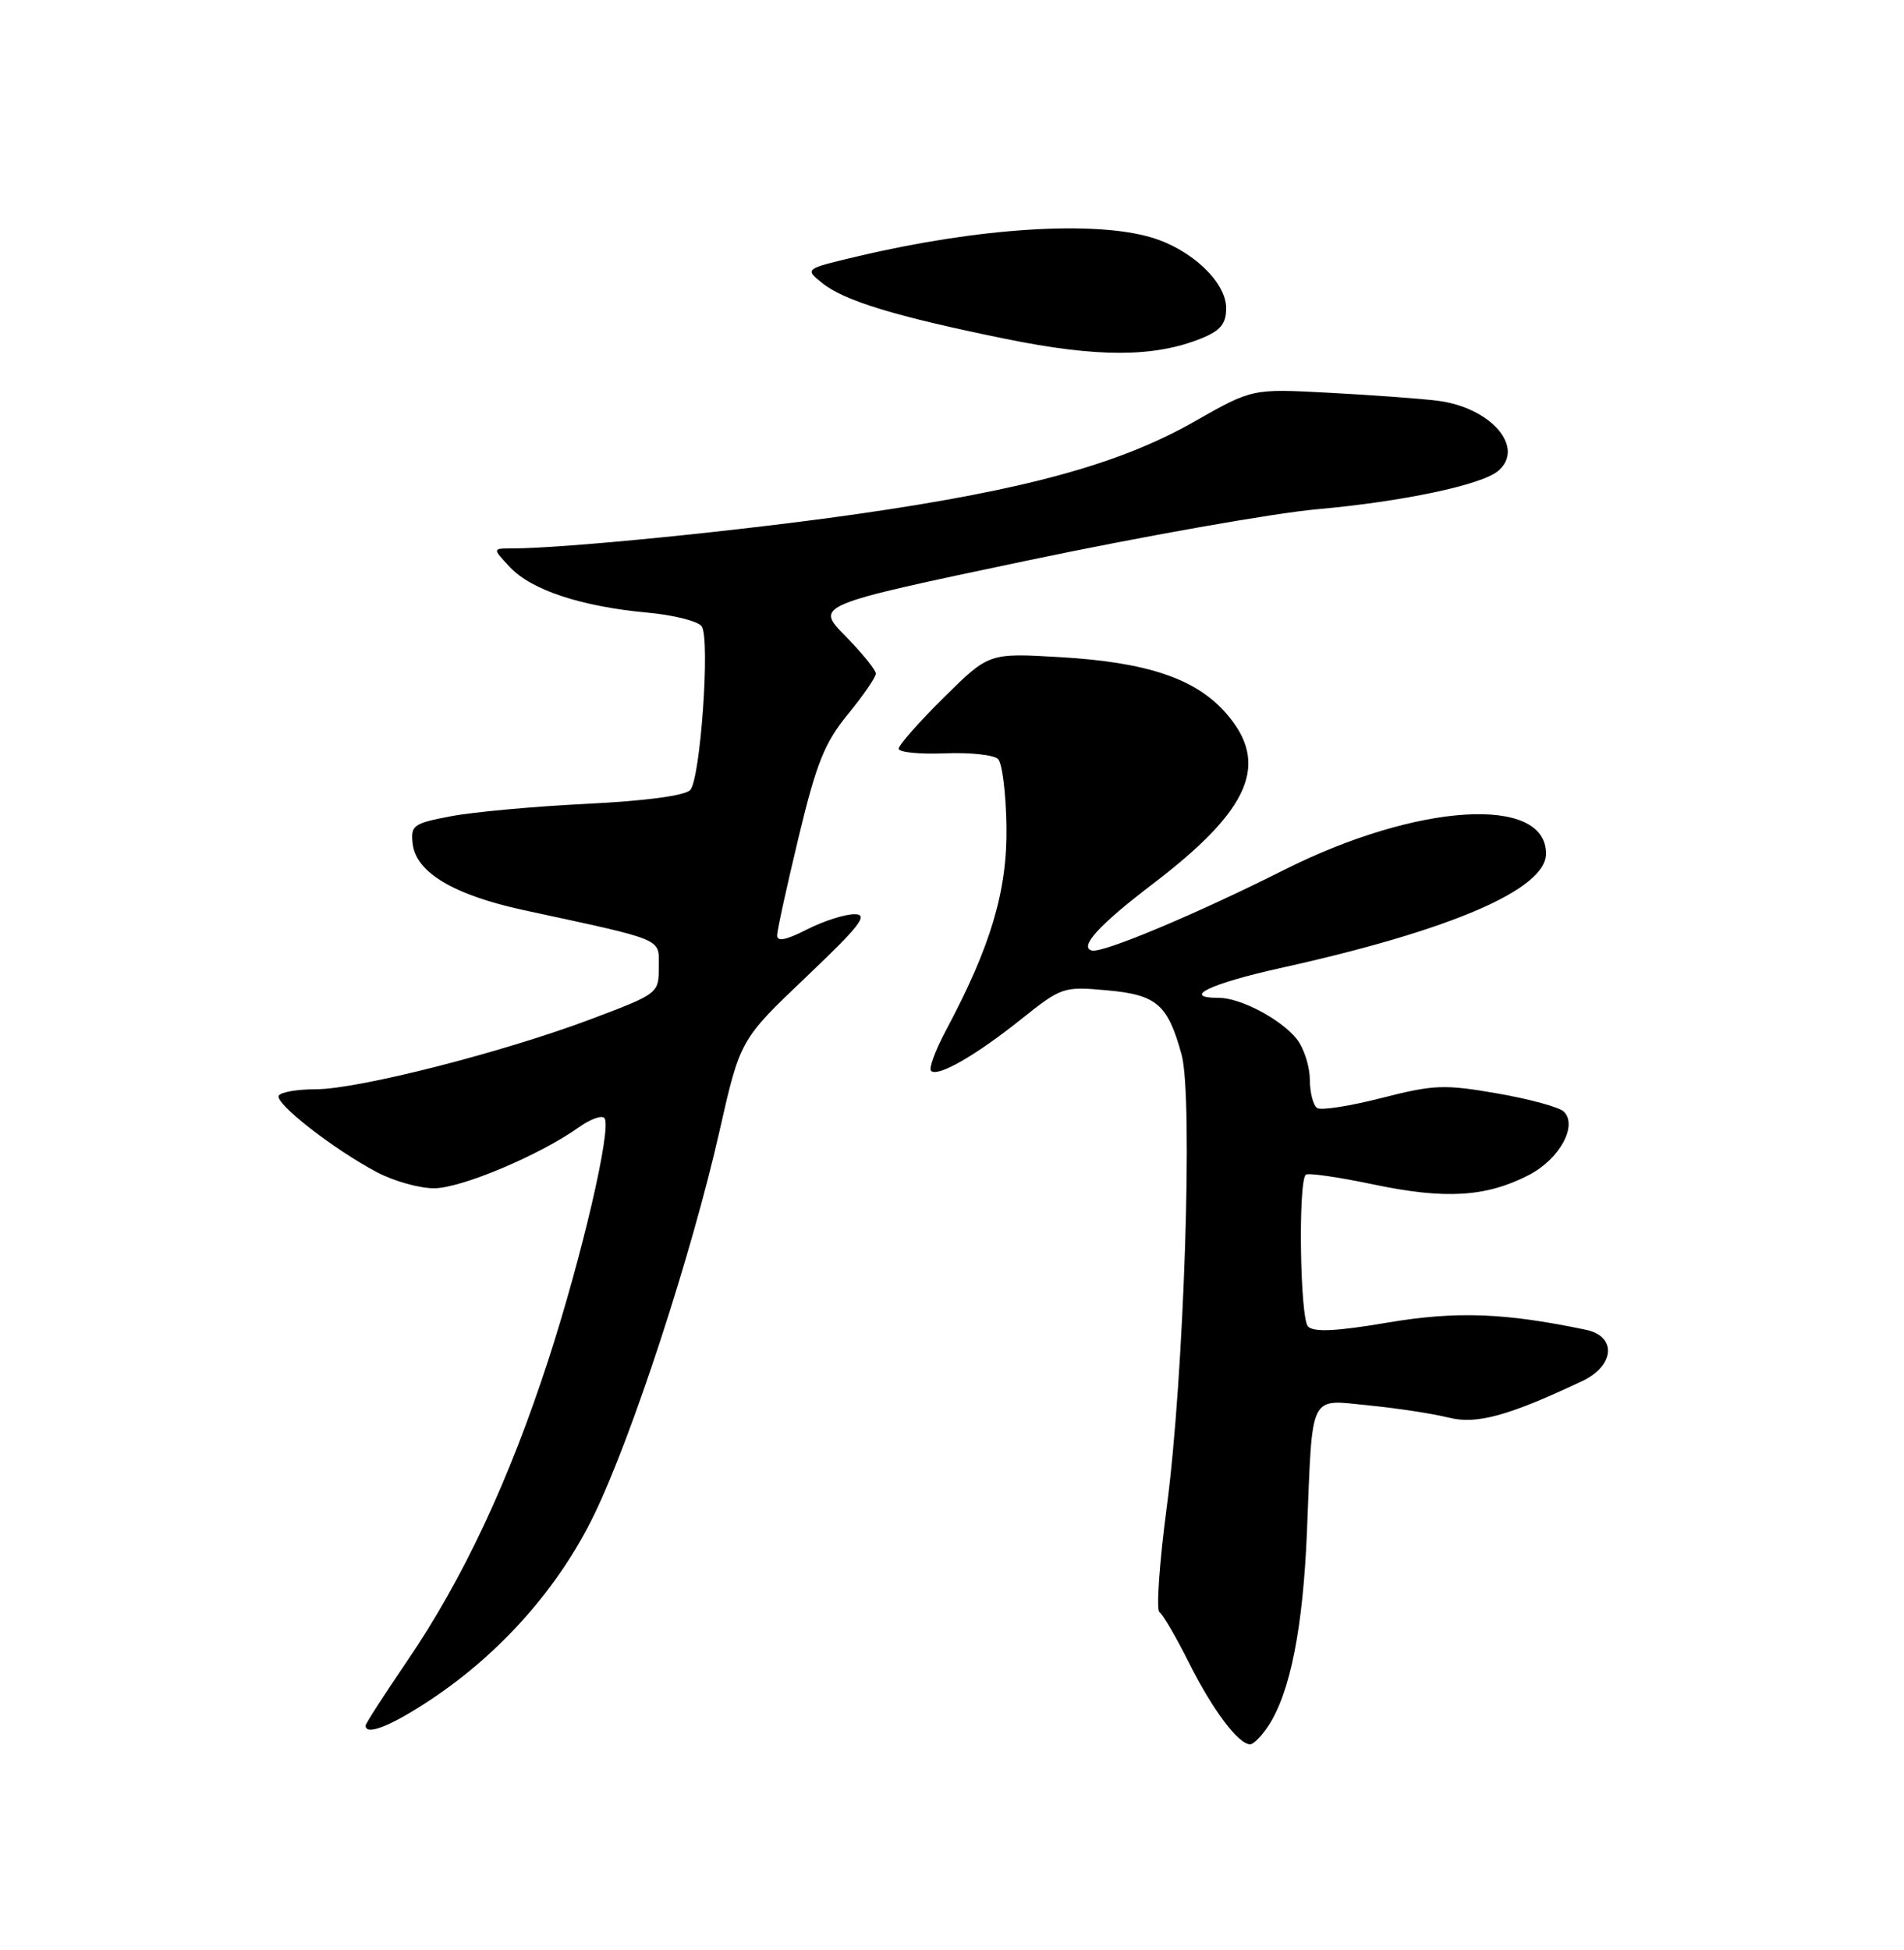 <?xml version="1.0" encoding="UTF-8" standalone="no"?>
<!DOCTYPE svg PUBLIC "-//W3C//DTD SVG 1.1//EN" "http://www.w3.org/Graphics/SVG/1.1/DTD/svg11.dtd" >
<svg xmlns="http://www.w3.org/2000/svg" xmlns:xlink="http://www.w3.org/1999/xlink" version="1.1" viewBox="0 0 250 256">
 <g >
 <path fill="currentColor"
d=" M 166.55 226.56 C 169.41 222.19 171.09 213.73 171.61 201.00 C 172.36 182.56 171.78 183.72 179.79 184.51 C 183.48 184.88 188.15 185.59 190.17 186.10 C 193.86 187.04 198.03 185.90 207.75 181.31 C 212.03 179.29 212.31 175.43 208.25 174.58 C 197.54 172.34 191.19 172.11 182.16 173.64 C 175.50 174.77 172.52 174.92 171.75 174.15 C 170.70 173.10 170.43 155.24 171.45 154.22 C 171.72 153.95 175.74 154.53 180.40 155.51 C 189.82 157.48 195.15 157.15 200.76 154.25 C 204.77 152.17 207.18 147.78 205.34 145.94 C 204.76 145.36 200.83 144.28 196.61 143.55 C 189.64 142.34 188.26 142.39 181.43 144.14 C 177.30 145.20 173.49 145.80 172.96 145.47 C 172.43 145.15 171.99 143.45 171.98 141.69 C 171.97 139.94 171.18 137.54 170.23 136.36 C 168.14 133.78 162.87 131.00 160.05 131.00 C 154.99 131.00 158.86 129.14 168.25 127.06 C 190.52 122.13 203.00 116.75 203.00 112.07 C 203.00 104.35 186.08 105.41 168.59 114.21 C 157.14 119.97 144.86 125.13 143.39 124.79 C 141.61 124.38 144.29 121.43 151.33 116.07 C 164.19 106.28 166.78 100.24 160.97 93.62 C 156.98 89.08 150.65 86.94 139.17 86.27 C 129.84 85.72 129.84 85.72 123.92 91.58 C 120.66 94.80 118.00 97.82 118.00 98.29 C 118.00 98.76 120.71 99.03 124.02 98.90 C 127.34 98.76 130.50 99.10 131.05 99.65 C 131.60 100.20 132.09 104.22 132.15 108.59 C 132.26 116.95 130.09 124.25 124.21 135.26 C 122.82 137.87 121.93 140.27 122.25 140.58 C 123.11 141.44 128.06 138.61 134.09 133.80 C 139.37 129.58 139.64 129.49 145.34 130.01 C 151.89 130.60 153.33 131.84 155.15 138.47 C 156.67 144.02 155.47 180.75 153.20 197.83 C 152.23 205.16 151.80 211.38 152.24 211.65 C 152.68 211.92 154.43 214.93 156.13 218.32 C 159.19 224.45 162.61 229.00 164.15 229.00 C 164.59 229.00 165.67 227.90 166.55 226.56 Z  M 56.68 223.05 C 65.85 216.93 73.43 208.33 78.03 198.82 C 82.99 188.59 90.84 164.57 94.47 148.50 C 97.19 136.50 97.19 136.50 105.84 128.27 C 112.95 121.51 114.09 120.03 112.21 120.02 C 110.95 120.01 108.14 120.91 105.96 122.02 C 103.17 123.44 102.01 123.67 102.04 122.77 C 102.06 122.07 103.33 116.27 104.87 109.87 C 107.20 100.17 108.28 97.50 111.33 93.77 C 113.35 91.31 115.00 88.91 115.00 88.43 C 115.00 87.96 113.21 85.75 111.01 83.51 C 107.02 79.45 107.02 79.45 134.74 73.62 C 149.98 70.42 167.19 67.37 172.98 66.85 C 184.13 65.86 194.48 63.67 196.68 61.85 C 200.36 58.79 195.75 53.45 188.68 52.60 C 186.38 52.32 179.98 51.85 174.46 51.56 C 164.42 51.02 164.42 51.02 156.83 55.34 C 147.08 60.90 134.74 64.29 112.87 67.44 C 97.36 69.67 74.04 72.00 67.18 72.00 C 64.65 72.00 64.65 72.00 66.97 74.47 C 69.78 77.46 76.30 79.62 84.94 80.42 C 88.49 80.74 91.73 81.57 92.15 82.25 C 93.26 84.03 91.96 102.28 90.63 103.71 C 89.93 104.46 84.74 105.15 77.00 105.53 C 70.12 105.87 62.11 106.60 59.19 107.16 C 54.25 108.10 53.90 108.35 54.19 110.80 C 54.63 114.54 59.58 117.49 68.75 119.48 C 87.53 123.54 86.50 123.10 86.50 126.97 C 86.50 130.42 86.45 130.46 77.50 133.83 C 65.90 138.19 47.01 143.00 41.45 143.00 C 39.07 143.00 36.89 143.37 36.61 143.83 C 36.00 144.80 43.75 150.85 49.49 153.89 C 51.68 155.05 55.05 156.00 56.99 156.00 C 60.55 156.00 70.88 151.65 76.04 147.97 C 77.59 146.87 79.10 146.35 79.39 146.82 C 80.29 148.28 76.41 164.93 72.01 178.50 C 66.86 194.35 60.81 207.26 53.51 217.99 C 50.48 222.44 48.00 226.28 48.00 226.54 C 48.00 227.93 51.46 226.54 56.68 223.05 Z  M 157.75 44.42 C 160.27 43.40 161.00 42.50 161.00 40.45 C 161.00 37.06 156.46 32.75 151.23 31.19 C 143.68 28.92 128.44 29.90 112.58 33.66 C 105.65 35.30 105.65 35.30 107.93 37.14 C 110.82 39.48 117.53 41.53 132.00 44.48 C 144.11 46.95 151.55 46.93 157.75 44.42 Z "/>
</g>
</svg>